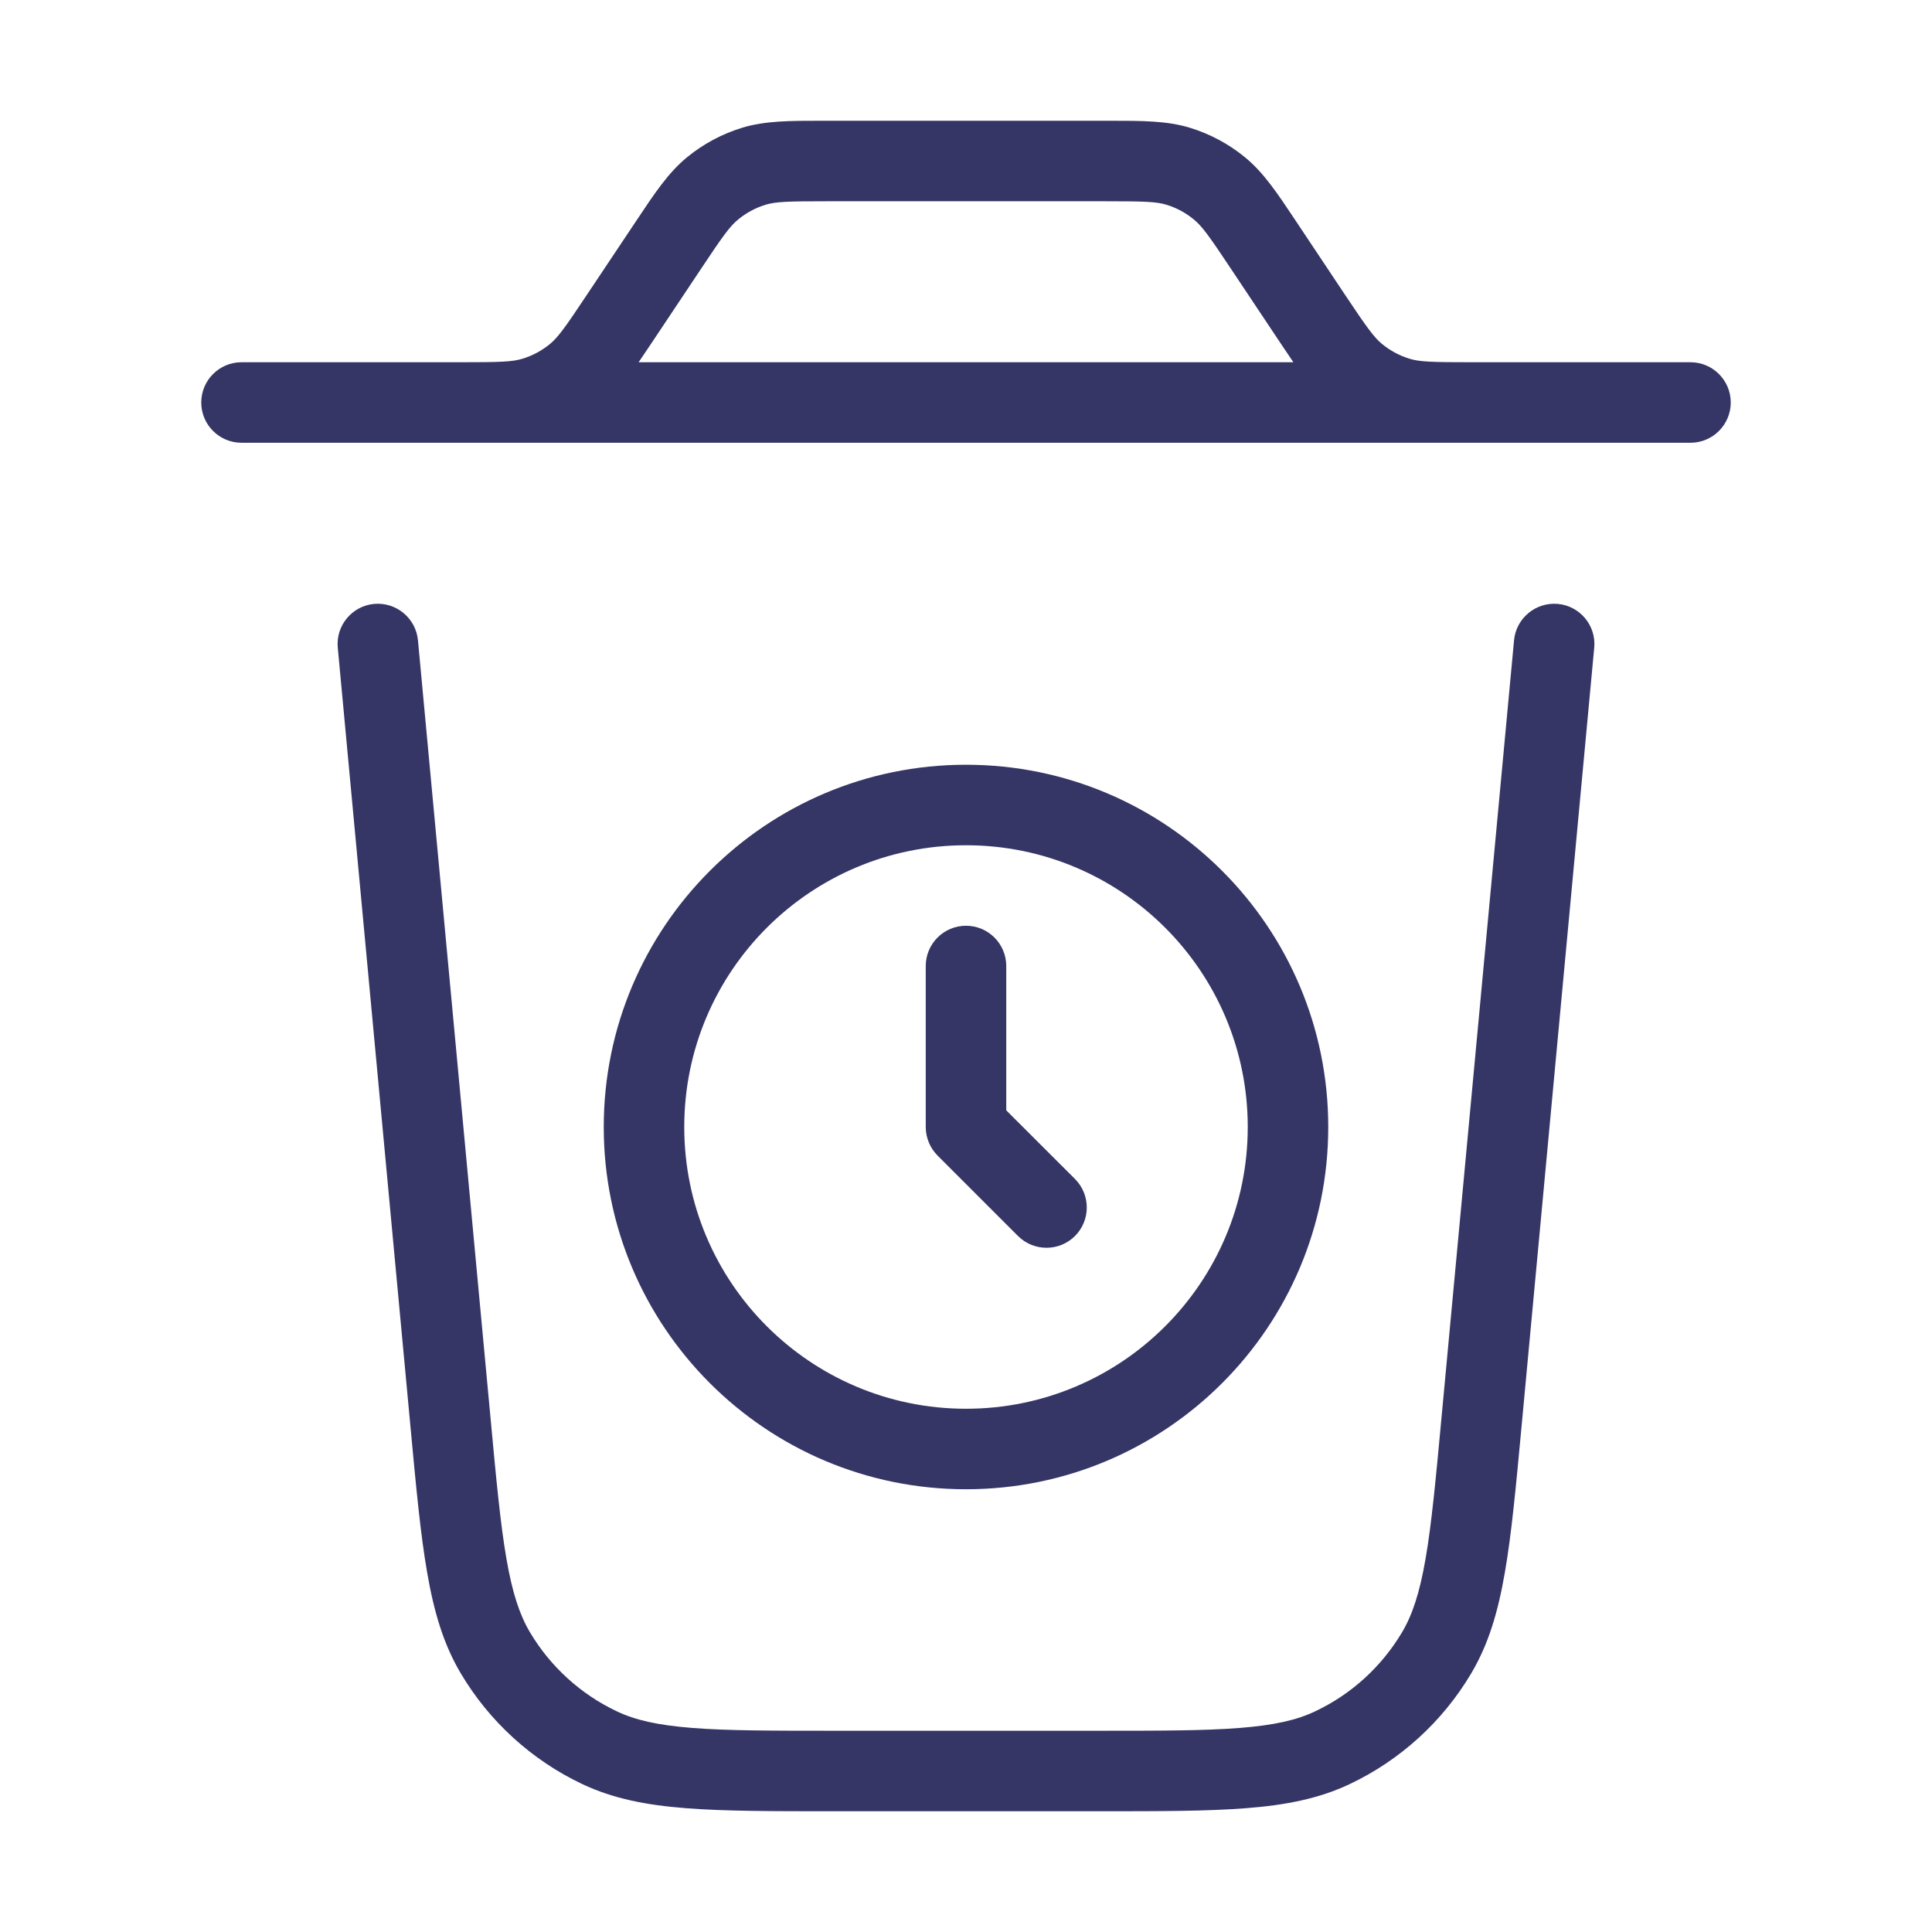 <svg width="24" height="24" viewBox="0 0 24 24" fill="none" xmlns="http://www.w3.org/2000/svg">
<path fill-rule="evenodd" clip-rule="evenodd" d="M10.219 1.5C9.813 1.5 9.507 1.5 9.222 1.586C8.97 1.663 8.736 1.788 8.533 1.955C8.302 2.145 8.133 2.399 7.908 2.737L7.296 3.654C7.019 4.071 6.933 4.189 6.832 4.273C6.731 4.356 6.614 4.419 6.488 4.457C6.362 4.495 6.216 4.5 5.716 4.5H5L4.997 4.5H3C2.724 4.5 2.5 4.724 2.5 5C2.5 5.276 2.724 5.5 3 5.5H21C21.276 5.5 21.5 5.276 21.5 5C21.5 4.724 21.276 4.5 21 4.5H19.003L19 4.5H18.284C17.784 4.5 17.637 4.495 17.512 4.457C17.386 4.419 17.269 4.356 17.168 4.273C17.067 4.189 16.981 4.071 16.703 3.654L16.092 2.737C15.867 2.399 15.698 2.145 15.467 1.955C15.264 1.788 15.03 1.663 14.778 1.586C14.493 1.5 14.187 1.5 13.781 1.5H10.219ZM16.067 4.5C16.016 4.426 15.964 4.347 15.908 4.264L15.296 3.346C15.019 2.929 14.933 2.811 14.832 2.728C14.731 2.644 14.614 2.581 14.488 2.543C14.363 2.505 14.216 2.5 13.716 2.5H10.284C9.784 2.5 9.638 2.505 9.512 2.543C9.386 2.581 9.269 2.644 9.168 2.728C9.067 2.811 8.981 2.929 8.704 3.346L8.092 4.264C8.036 4.347 7.984 4.426 7.933 4.5H16.067Z" fill="#353566"/>
<path d="M4.647 7.502C4.922 7.477 5.166 7.679 5.192 7.954L6.092 17.599C6.164 18.376 6.216 18.93 6.291 19.363C6.365 19.79 6.455 20.061 6.584 20.278C6.838 20.704 7.213 21.046 7.661 21.258C7.889 21.367 8.167 21.431 8.599 21.465C9.037 21.5 9.593 21.5 10.373 21.5H13.627C14.407 21.5 14.963 21.5 15.401 21.465C15.833 21.431 16.111 21.367 16.339 21.258C16.788 21.046 17.162 20.704 17.416 20.278C17.545 20.061 17.635 19.79 17.709 19.363C17.784 18.93 17.836 18.376 17.908 17.599L18.808 7.954C18.834 7.679 19.078 7.477 19.353 7.502C19.628 7.528 19.83 7.772 19.804 8.046L18.902 17.713C18.832 18.464 18.777 19.057 18.694 19.533C18.61 20.02 18.492 20.424 18.275 20.789C17.92 21.386 17.396 21.864 16.768 22.162C16.386 22.343 15.972 22.424 15.479 22.462C14.998 22.5 14.402 22.5 13.648 22.5H10.352C9.598 22.5 9.002 22.5 8.521 22.462C8.028 22.424 7.615 22.343 7.232 22.162C6.604 21.864 6.08 21.386 5.725 20.789C5.508 20.424 5.39 20.02 5.306 19.533C5.223 19.057 5.168 18.464 5.098 17.713L4.196 8.046C4.17 7.772 4.372 7.528 4.647 7.502Z" fill="#353566"/>
<path d="M12.5 12C12.5 11.724 12.276 11.5 12 11.5C11.724 11.5 11.5 11.724 11.5 12V14C11.5 14.133 11.553 14.26 11.646 14.354L12.646 15.354C12.842 15.549 13.158 15.549 13.354 15.354C13.549 15.158 13.549 14.842 13.354 14.646L12.5 13.793V12Z" fill="#353566"/>
<path fill-rule="evenodd" clip-rule="evenodd" d="M7.5 14C7.5 11.515 9.515 9.5 12 9.5C14.485 9.5 16.5 11.515 16.5 14C16.5 16.485 14.485 18.5 12 18.5C9.515 18.5 7.5 16.485 7.5 14ZM12 10.5C10.067 10.5 8.5 12.067 8.5 14C8.5 15.933 10.067 17.5 12 17.5C13.933 17.5 15.5 15.933 15.5 14C15.5 12.067 13.933 10.5 12 10.5Z" fill="#353566"/>
</svg>
